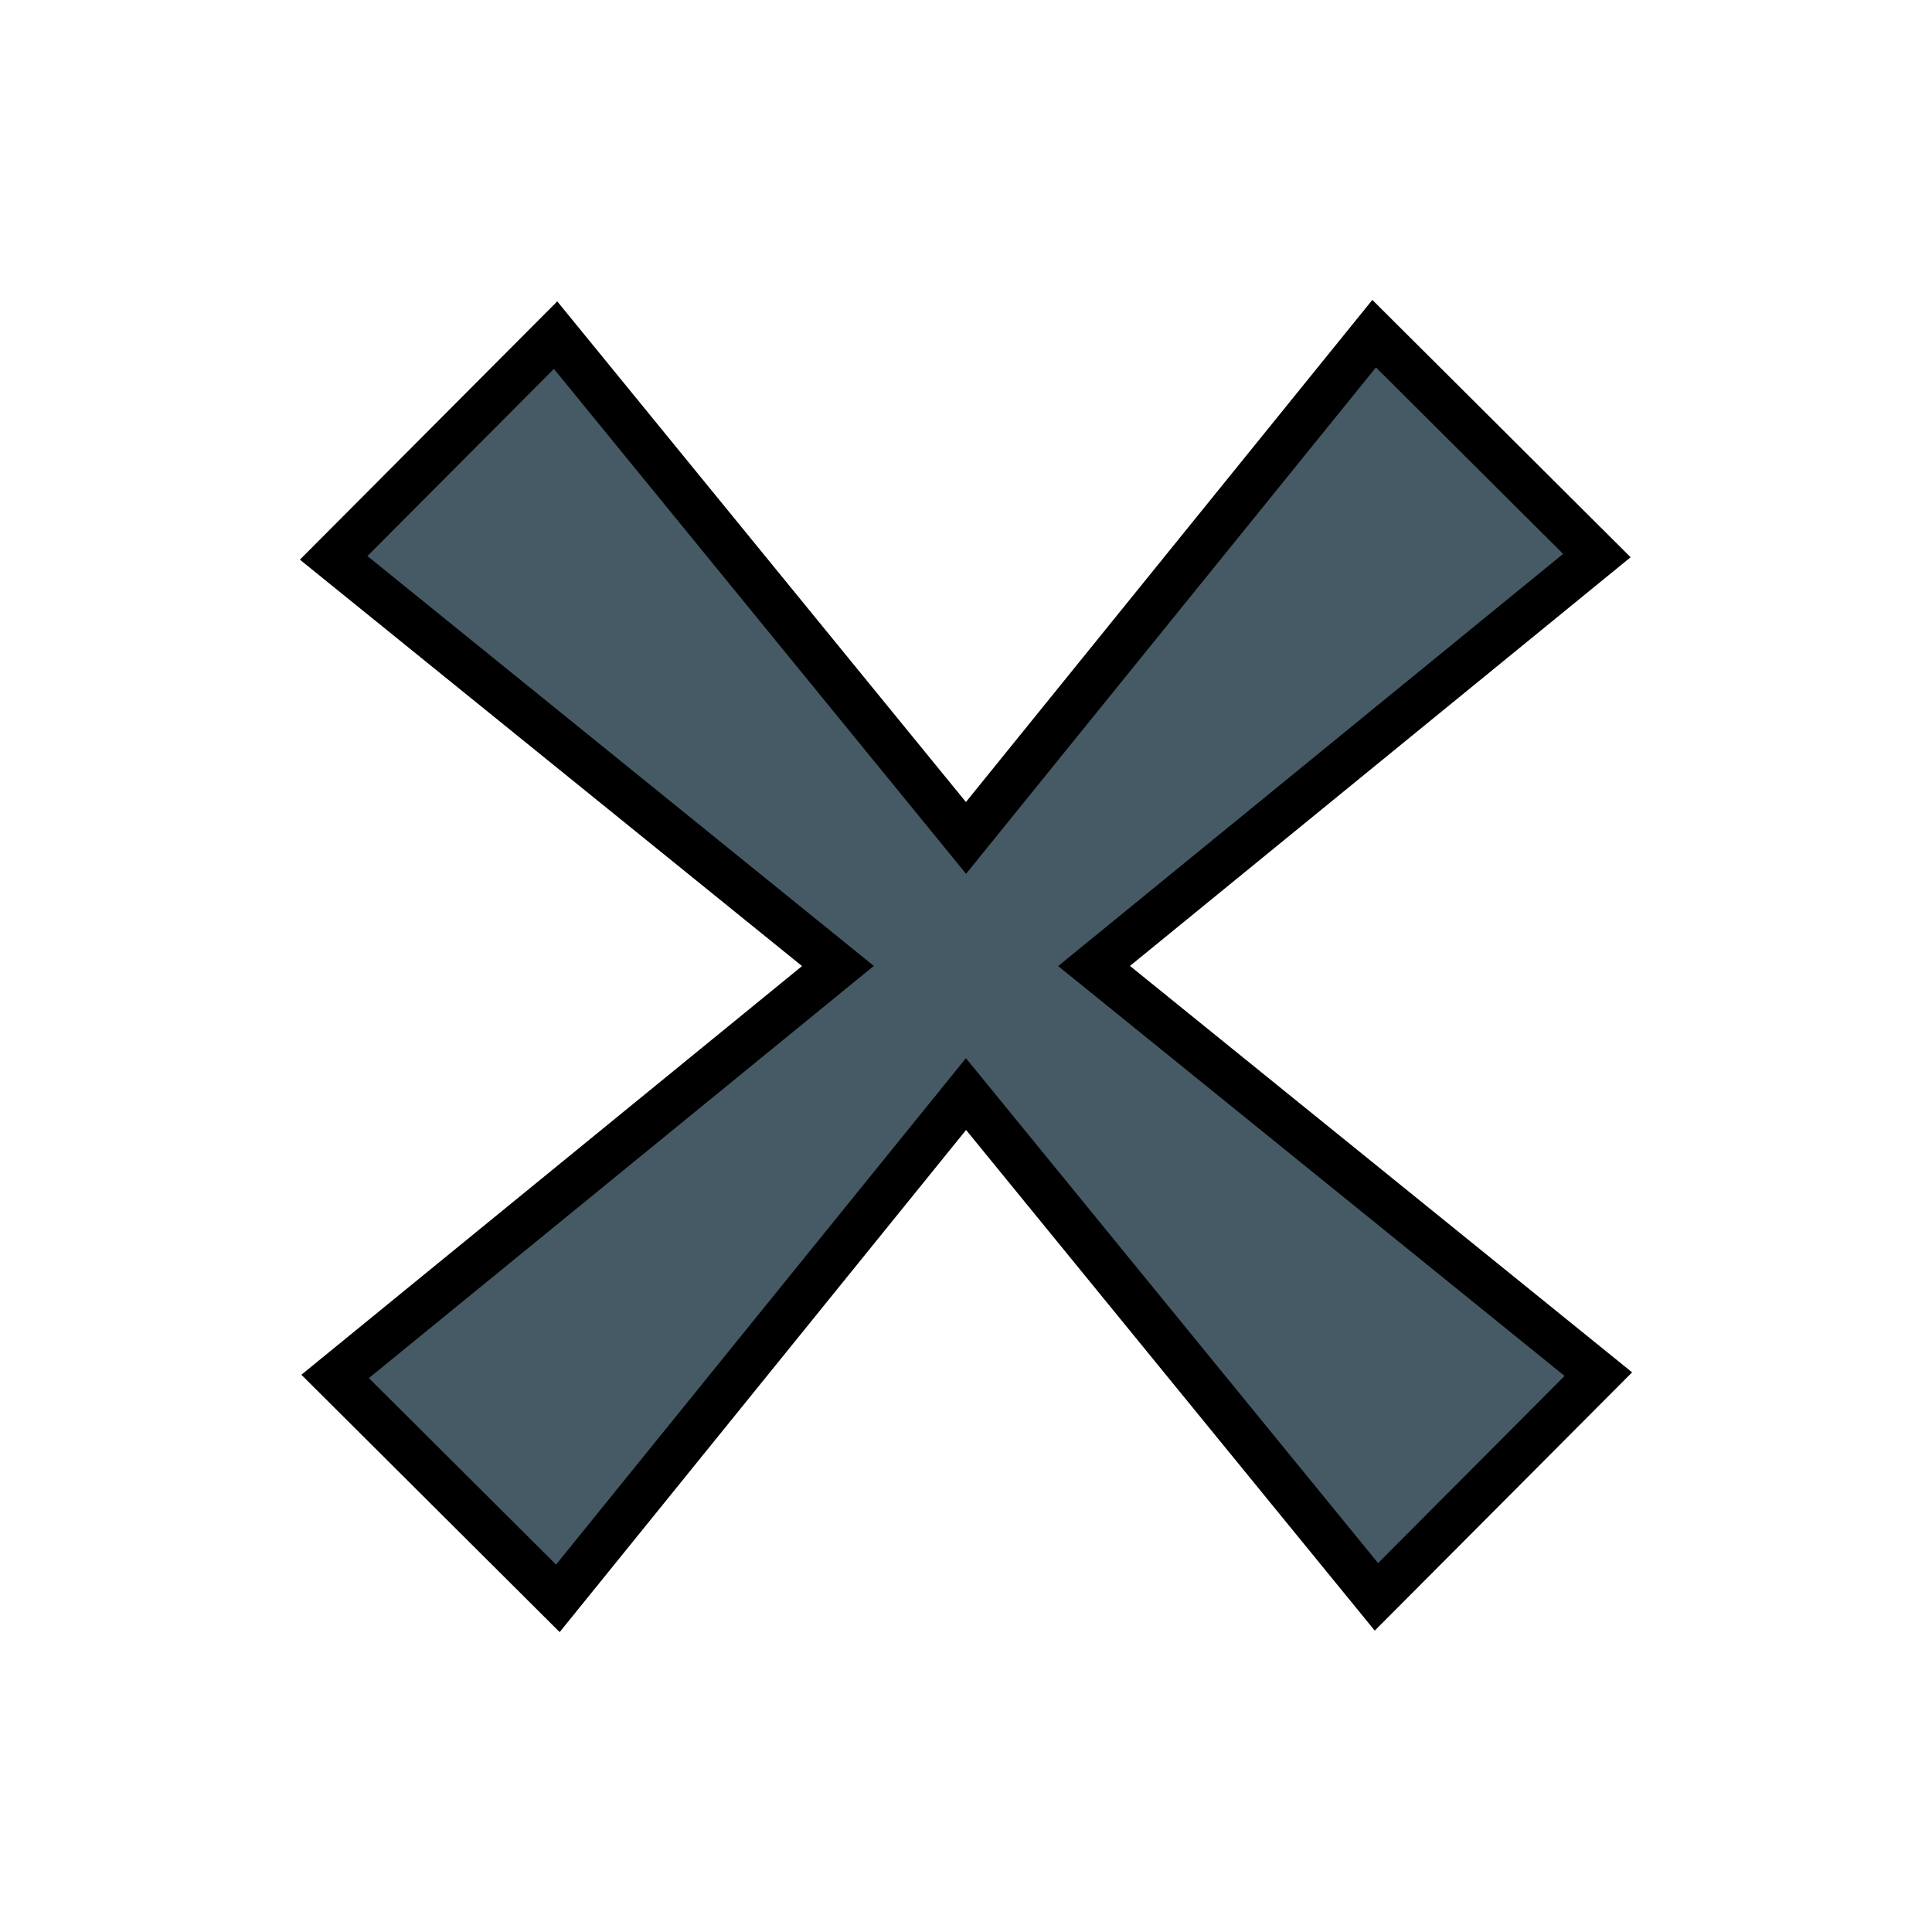 <svg xmlns="http://www.w3.org/2000/svg" viewBox="0 0 256 256"><defs><style>.cls-1{fill:#455a64;stroke:#000;stroke-miterlimit:10;stroke-width:6px;}</style></defs><title>level-sprint-icons</title><g id="delete_fill"><polygon class="cls-1" points="144.97 128 211.789 182.081 182.383 211.594 128 144.97 73.919 211.789 44.407 182.384 111.03 128 44.211 73.919 73.617 44.407 128 111.03 182.081 44.211 211.593 73.617 144.97 128"/></g></svg>